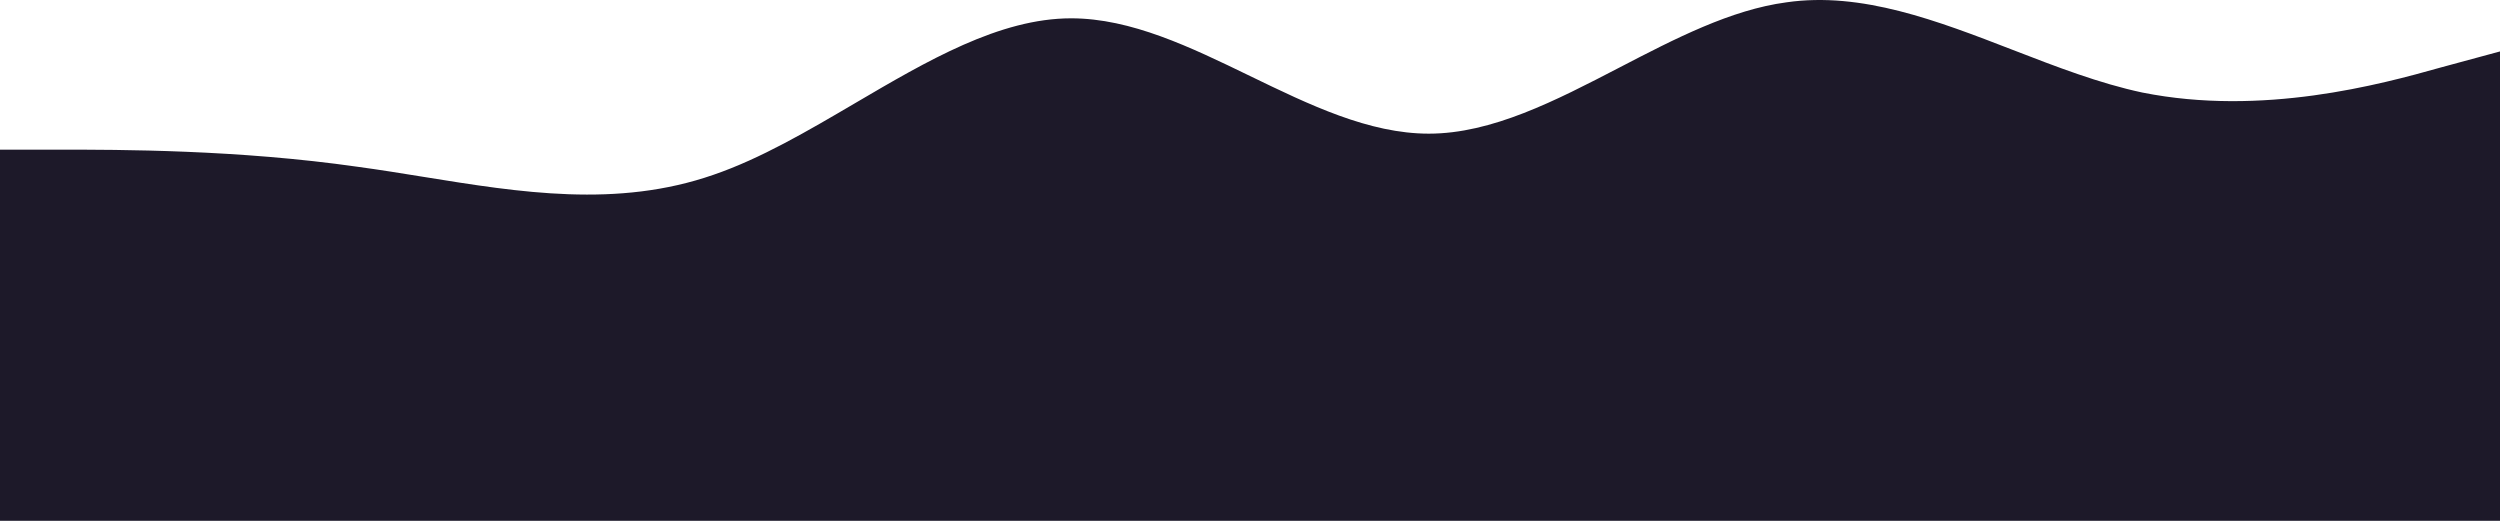 <svg width="1440" height="300" viewBox="0 0 1440 300" fill="none" xmlns="http://www.w3.org/2000/svg">
<path fill-rule="evenodd" clip-rule="evenodd" d="M34 86.198H0V200V300H1440V200V29.627L1406 38.836C1371 48.703 1303 67.122 1234 53.308C1209.26 48.043 1184.39 38.425 1159.49 28.794C1115.93 11.95 1072.26 -4.937 1029 1.341C996.935 5.62 964.869 22.259 932.904 38.846C896.085 57.952 859.399 76.989 823 76.989C788.5 76.989 754.25 60.379 720 43.77C685.75 27.16 651.5 10.55 617 10.55C575.77 10.55 534.173 34.974 492.431 59.484C465.328 75.398 438.164 91.347 411 100.67C355.618 119.957 299.574 110.883 243.946 101.876C231.271 99.823 218.618 97.775 206 96.066C137 86.198 69 86.198 34 86.198Z" fill="#1D1929"/>
</svg>
